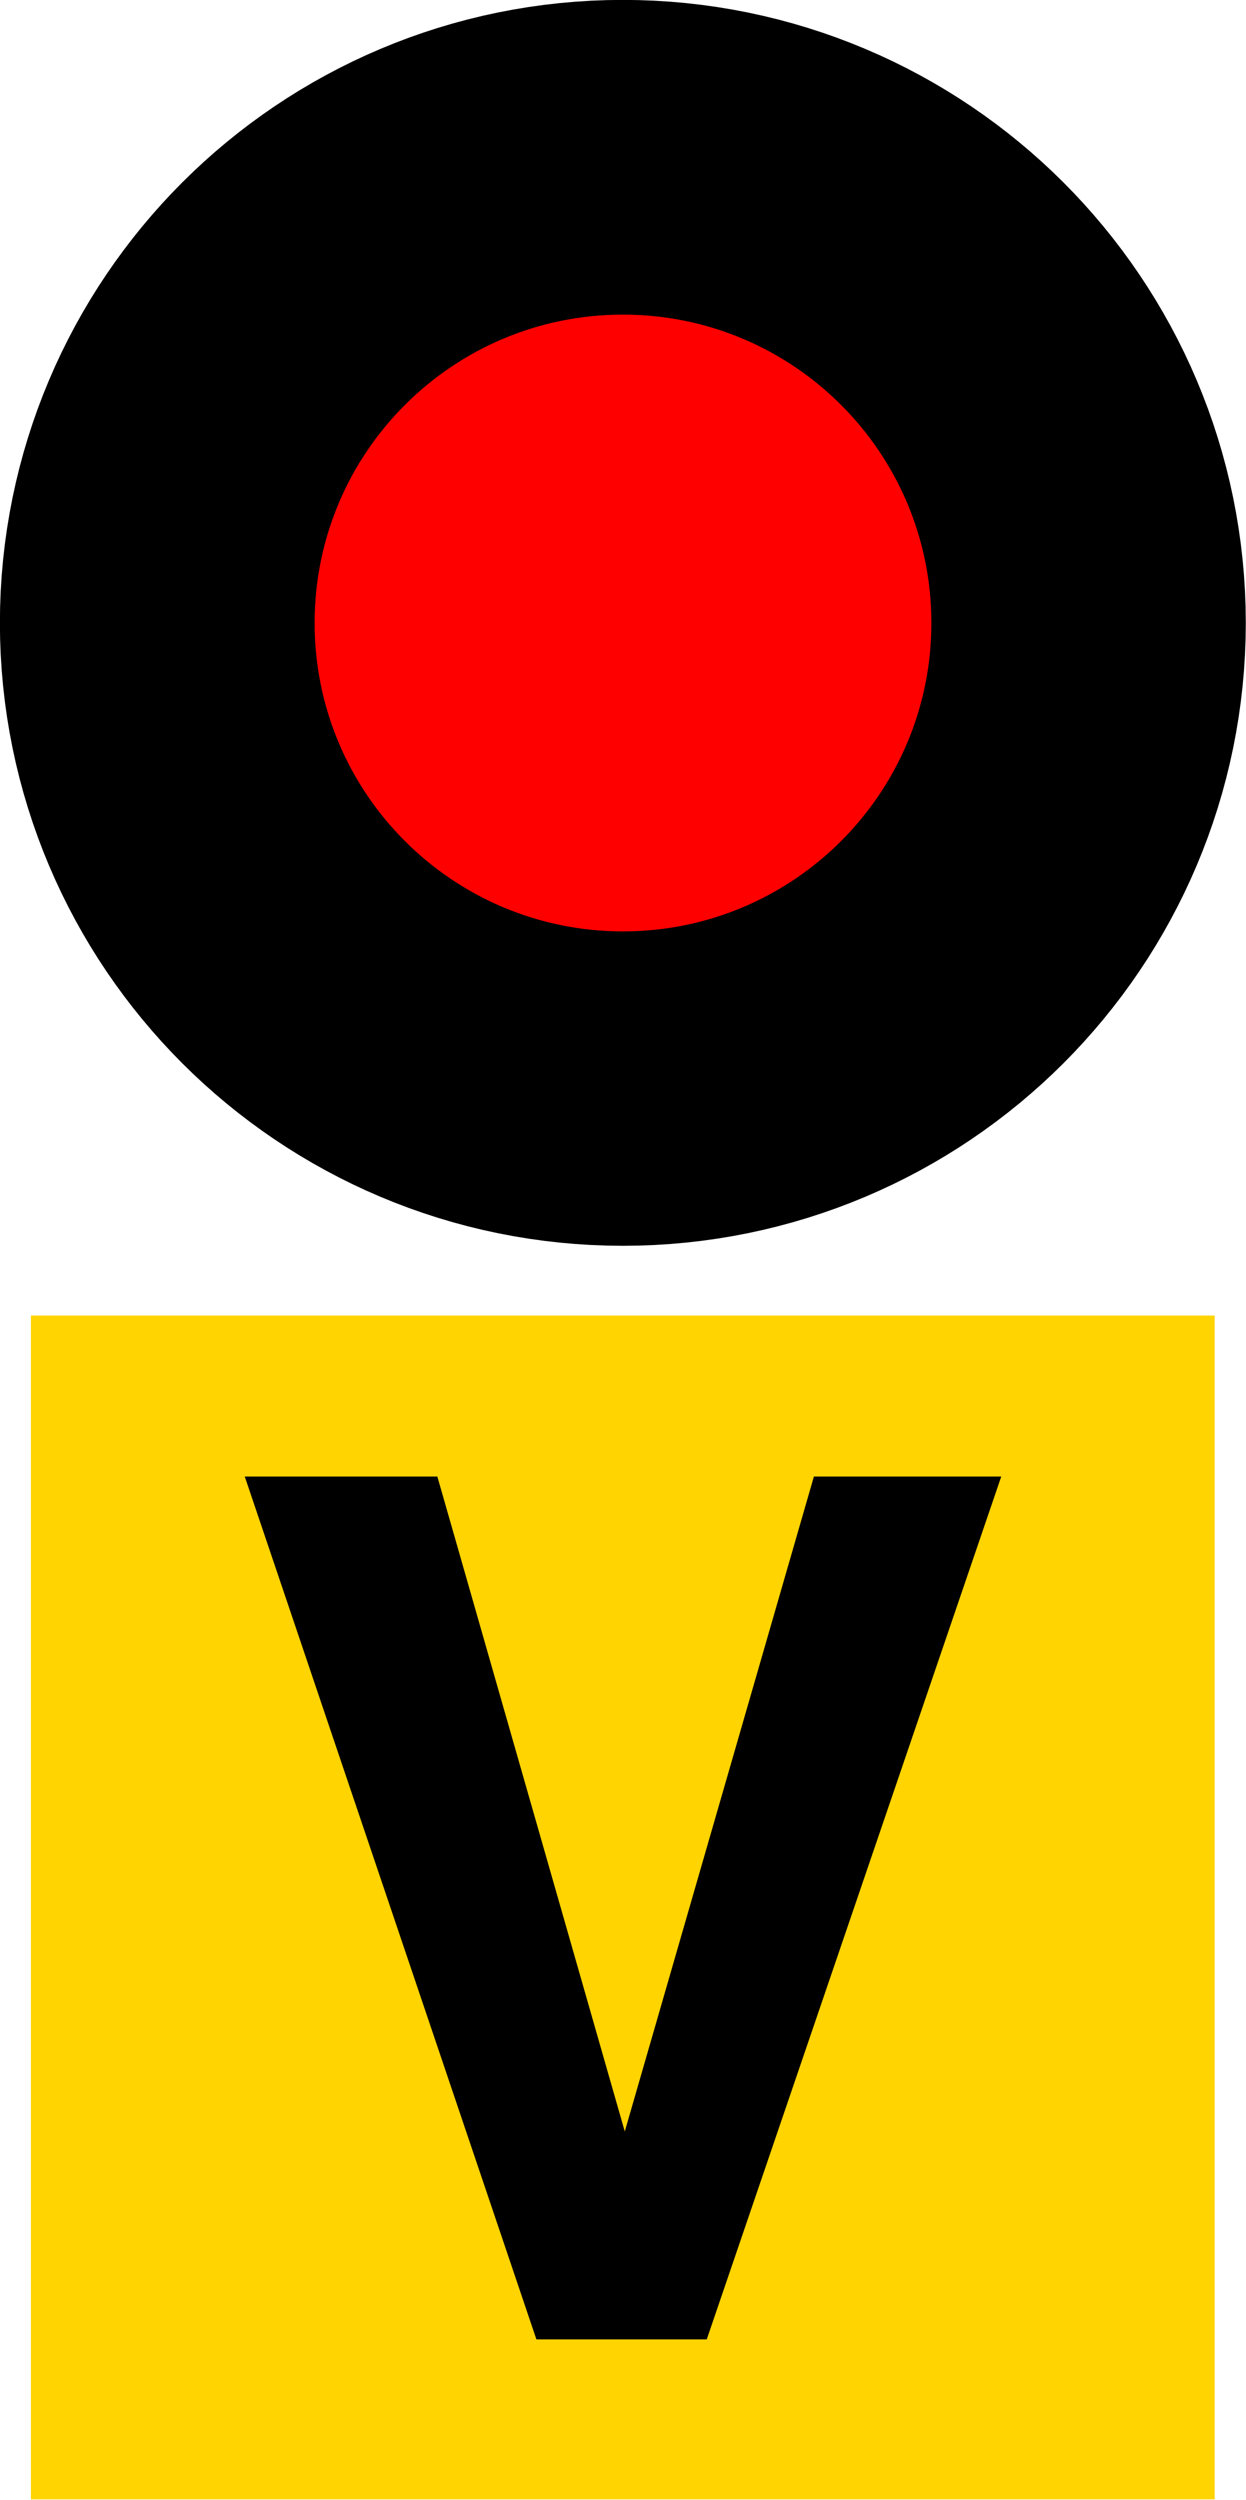 <?xml version="1.0" encoding="UTF-8"?>
<svg xmlns="http://www.w3.org/2000/svg" xmlns:xlink="http://www.w3.org/1999/xlink" width="14" height="28.089" viewBox="0 0 14 28.089">
<path fill="none" stroke-width="7" stroke-linecap="round" stroke-linejoin="round" stroke="rgb(0%, 0%, 0%)" stroke-opacity="1" stroke-miterlimit="4" d="M 10.359 6.929 C 10.359 8.824 8.824 10.359 6.929 10.359 C 5.034 10.359 3.499 8.824 3.499 6.929 C 3.499 5.034 5.034 3.499 6.929 3.499 C 8.824 3.499 10.359 5.034 10.359 6.929 Z M 10.359 6.929 " transform="matrix(1.01, 0, 0, 1.01, 0, 0)"/>
<path fill-rule="nonzero" fill="rgb(100%, 0%, 0%)" fill-opacity="1" d="M 10.465 7 C 10.465 8.914 8.914 10.465 7 10.465 C 5.086 10.465 3.535 8.914 3.535 7 C 3.535 5.086 5.086 3.535 7 3.535 C 8.914 3.535 10.465 5.086 10.465 7 Z M 10.465 7 "/>
<path fill-rule="nonzero" fill="rgb(100%, 83.137%, 0%)" fill-opacity="1" stroke-width="0.68" stroke-linecap="butt" stroke-linejoin="miter" stroke="rgb(100%, 83.137%, 0%)" stroke-opacity="1" stroke-miterlimit="3" d="M 0.684 14.975 L 13.173 14.975 L 13.173 27.464 L 0.684 27.464 Z M 0.684 14.975 " transform="matrix(1.01, 0, 0, 1.01, 0, 0)"/>
<path fill-rule="nonzero" fill="rgb(0%, 0%, 0%)" fill-opacity="1" d="M 9.145 16.59 L 11.25 16.59 L 7.941 26.285 L 6.027 26.285 L 2.75 16.59 L 4.914 16.59 L 7.02 23.949 Z M 9.145 16.59 "/>
</svg>
